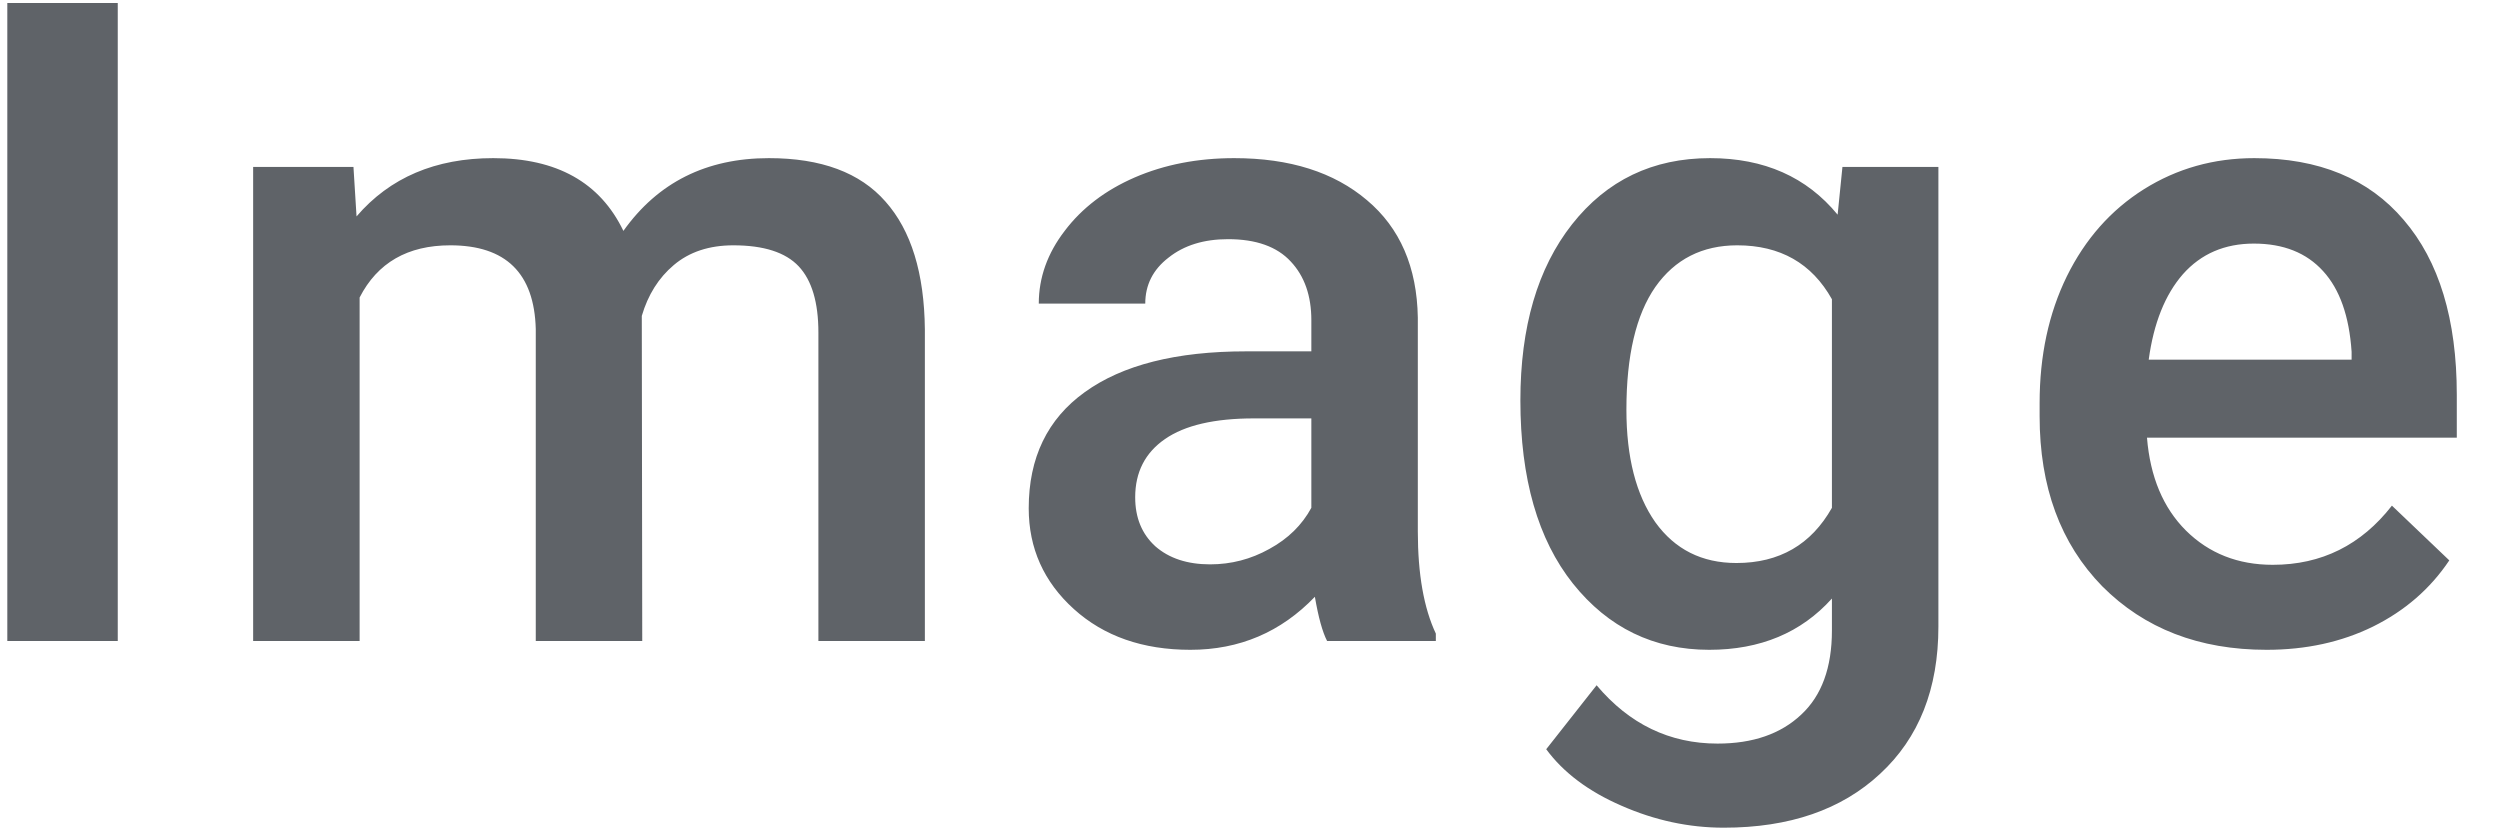 <svg width="39" height="13" viewBox="0 0 39 13" fill="none" xmlns="http://www.w3.org/2000/svg">
<path id="Image" d="M1.837 10H0.114V0.047H1.837V10ZM5.514 2.604L5.562 3.376C6.082 2.77 6.793 2.467 7.695 2.467C8.684 2.467 9.361 2.845 9.725 3.602C10.263 2.845 11.02 2.467 11.995 2.467C12.81 2.467 13.417 2.692 13.813 3.144C14.214 3.595 14.419 4.26 14.428 5.14V10H12.767V5.188C12.767 4.718 12.665 4.374 12.46 4.155C12.255 3.937 11.915 3.827 11.441 3.827C11.063 3.827 10.753 3.93 10.511 4.135C10.274 4.335 10.108 4.6 10.012 4.928L10.019 10H8.358V5.133C8.335 4.262 7.891 3.827 7.025 3.827C6.36 3.827 5.888 4.098 5.61 4.641V10H3.949V2.604H5.514ZM20.703 10C20.63 9.859 20.567 9.629 20.512 9.31C19.983 9.861 19.336 10.137 18.57 10.137C17.828 10.137 17.221 9.925 16.752 9.501C16.283 9.077 16.048 8.553 16.048 7.929C16.048 7.14 16.34 6.536 16.923 6.117C17.511 5.693 18.349 5.481 19.439 5.481H20.457V4.996C20.457 4.613 20.35 4.308 20.136 4.08C19.922 3.848 19.596 3.731 19.158 3.731C18.78 3.731 18.47 3.827 18.229 4.019C17.987 4.205 17.866 4.445 17.866 4.736H16.205C16.205 4.331 16.34 3.952 16.609 3.602C16.878 3.246 17.242 2.968 17.702 2.768C18.167 2.567 18.684 2.467 19.254 2.467C20.12 2.467 20.81 2.686 21.325 3.123C21.84 3.556 22.105 4.167 22.118 4.955V8.291C22.118 8.956 22.212 9.487 22.399 9.884V10H20.703ZM18.878 8.804C19.206 8.804 19.514 8.724 19.801 8.564C20.093 8.405 20.311 8.191 20.457 7.922V6.527H19.562C18.947 6.527 18.484 6.634 18.174 6.849C17.864 7.063 17.709 7.366 17.709 7.758C17.709 8.077 17.814 8.332 18.024 8.523C18.238 8.71 18.523 8.804 18.878 8.804ZM23.718 6.247C23.718 5.099 23.986 4.183 24.524 3.499C25.067 2.811 25.784 2.467 26.677 2.467C27.521 2.467 28.184 2.761 28.667 3.349L28.742 2.604H30.239V9.774C30.239 10.745 29.936 11.511 29.33 12.071C28.728 12.632 27.915 12.912 26.89 12.912C26.347 12.912 25.816 12.798 25.297 12.57C24.782 12.347 24.39 12.053 24.121 11.688L24.907 10.69C25.417 11.296 26.046 11.6 26.794 11.6C27.345 11.6 27.78 11.449 28.099 11.148C28.418 10.852 28.578 10.415 28.578 9.836V9.337C28.099 9.87 27.461 10.137 26.664 10.137C25.798 10.137 25.089 9.793 24.538 9.104C23.991 8.416 23.718 7.464 23.718 6.247ZM25.372 6.391C25.372 7.133 25.522 7.719 25.823 8.147C26.128 8.571 26.55 8.783 27.088 8.783C27.758 8.783 28.254 8.496 28.578 7.922V4.668C28.264 4.107 27.771 3.827 27.101 3.827C26.555 3.827 26.128 4.044 25.823 4.477C25.522 4.91 25.372 5.548 25.372 6.391ZM35.359 10.137C34.306 10.137 33.452 9.806 32.795 9.146C32.144 8.48 31.818 7.596 31.818 6.493V6.288C31.818 5.55 31.959 4.891 32.242 4.312C32.529 3.729 32.93 3.276 33.445 2.952C33.96 2.629 34.534 2.467 35.167 2.467C36.175 2.467 36.952 2.788 37.498 3.431C38.05 4.073 38.326 4.982 38.326 6.158V6.828H33.493C33.543 7.439 33.745 7.922 34.101 8.277C34.461 8.633 34.912 8.811 35.455 8.811C36.216 8.811 36.835 8.503 37.314 7.888L38.209 8.742C37.913 9.184 37.517 9.528 37.02 9.774C36.528 10.016 35.974 10.137 35.359 10.137ZM35.16 3.8C34.705 3.8 34.336 3.959 34.053 4.278C33.775 4.597 33.597 5.042 33.52 5.611H36.685V5.488C36.648 4.932 36.5 4.513 36.241 4.23C35.981 3.943 35.621 3.8 35.16 3.8Z" fill="#5F6368"/>
</svg>
